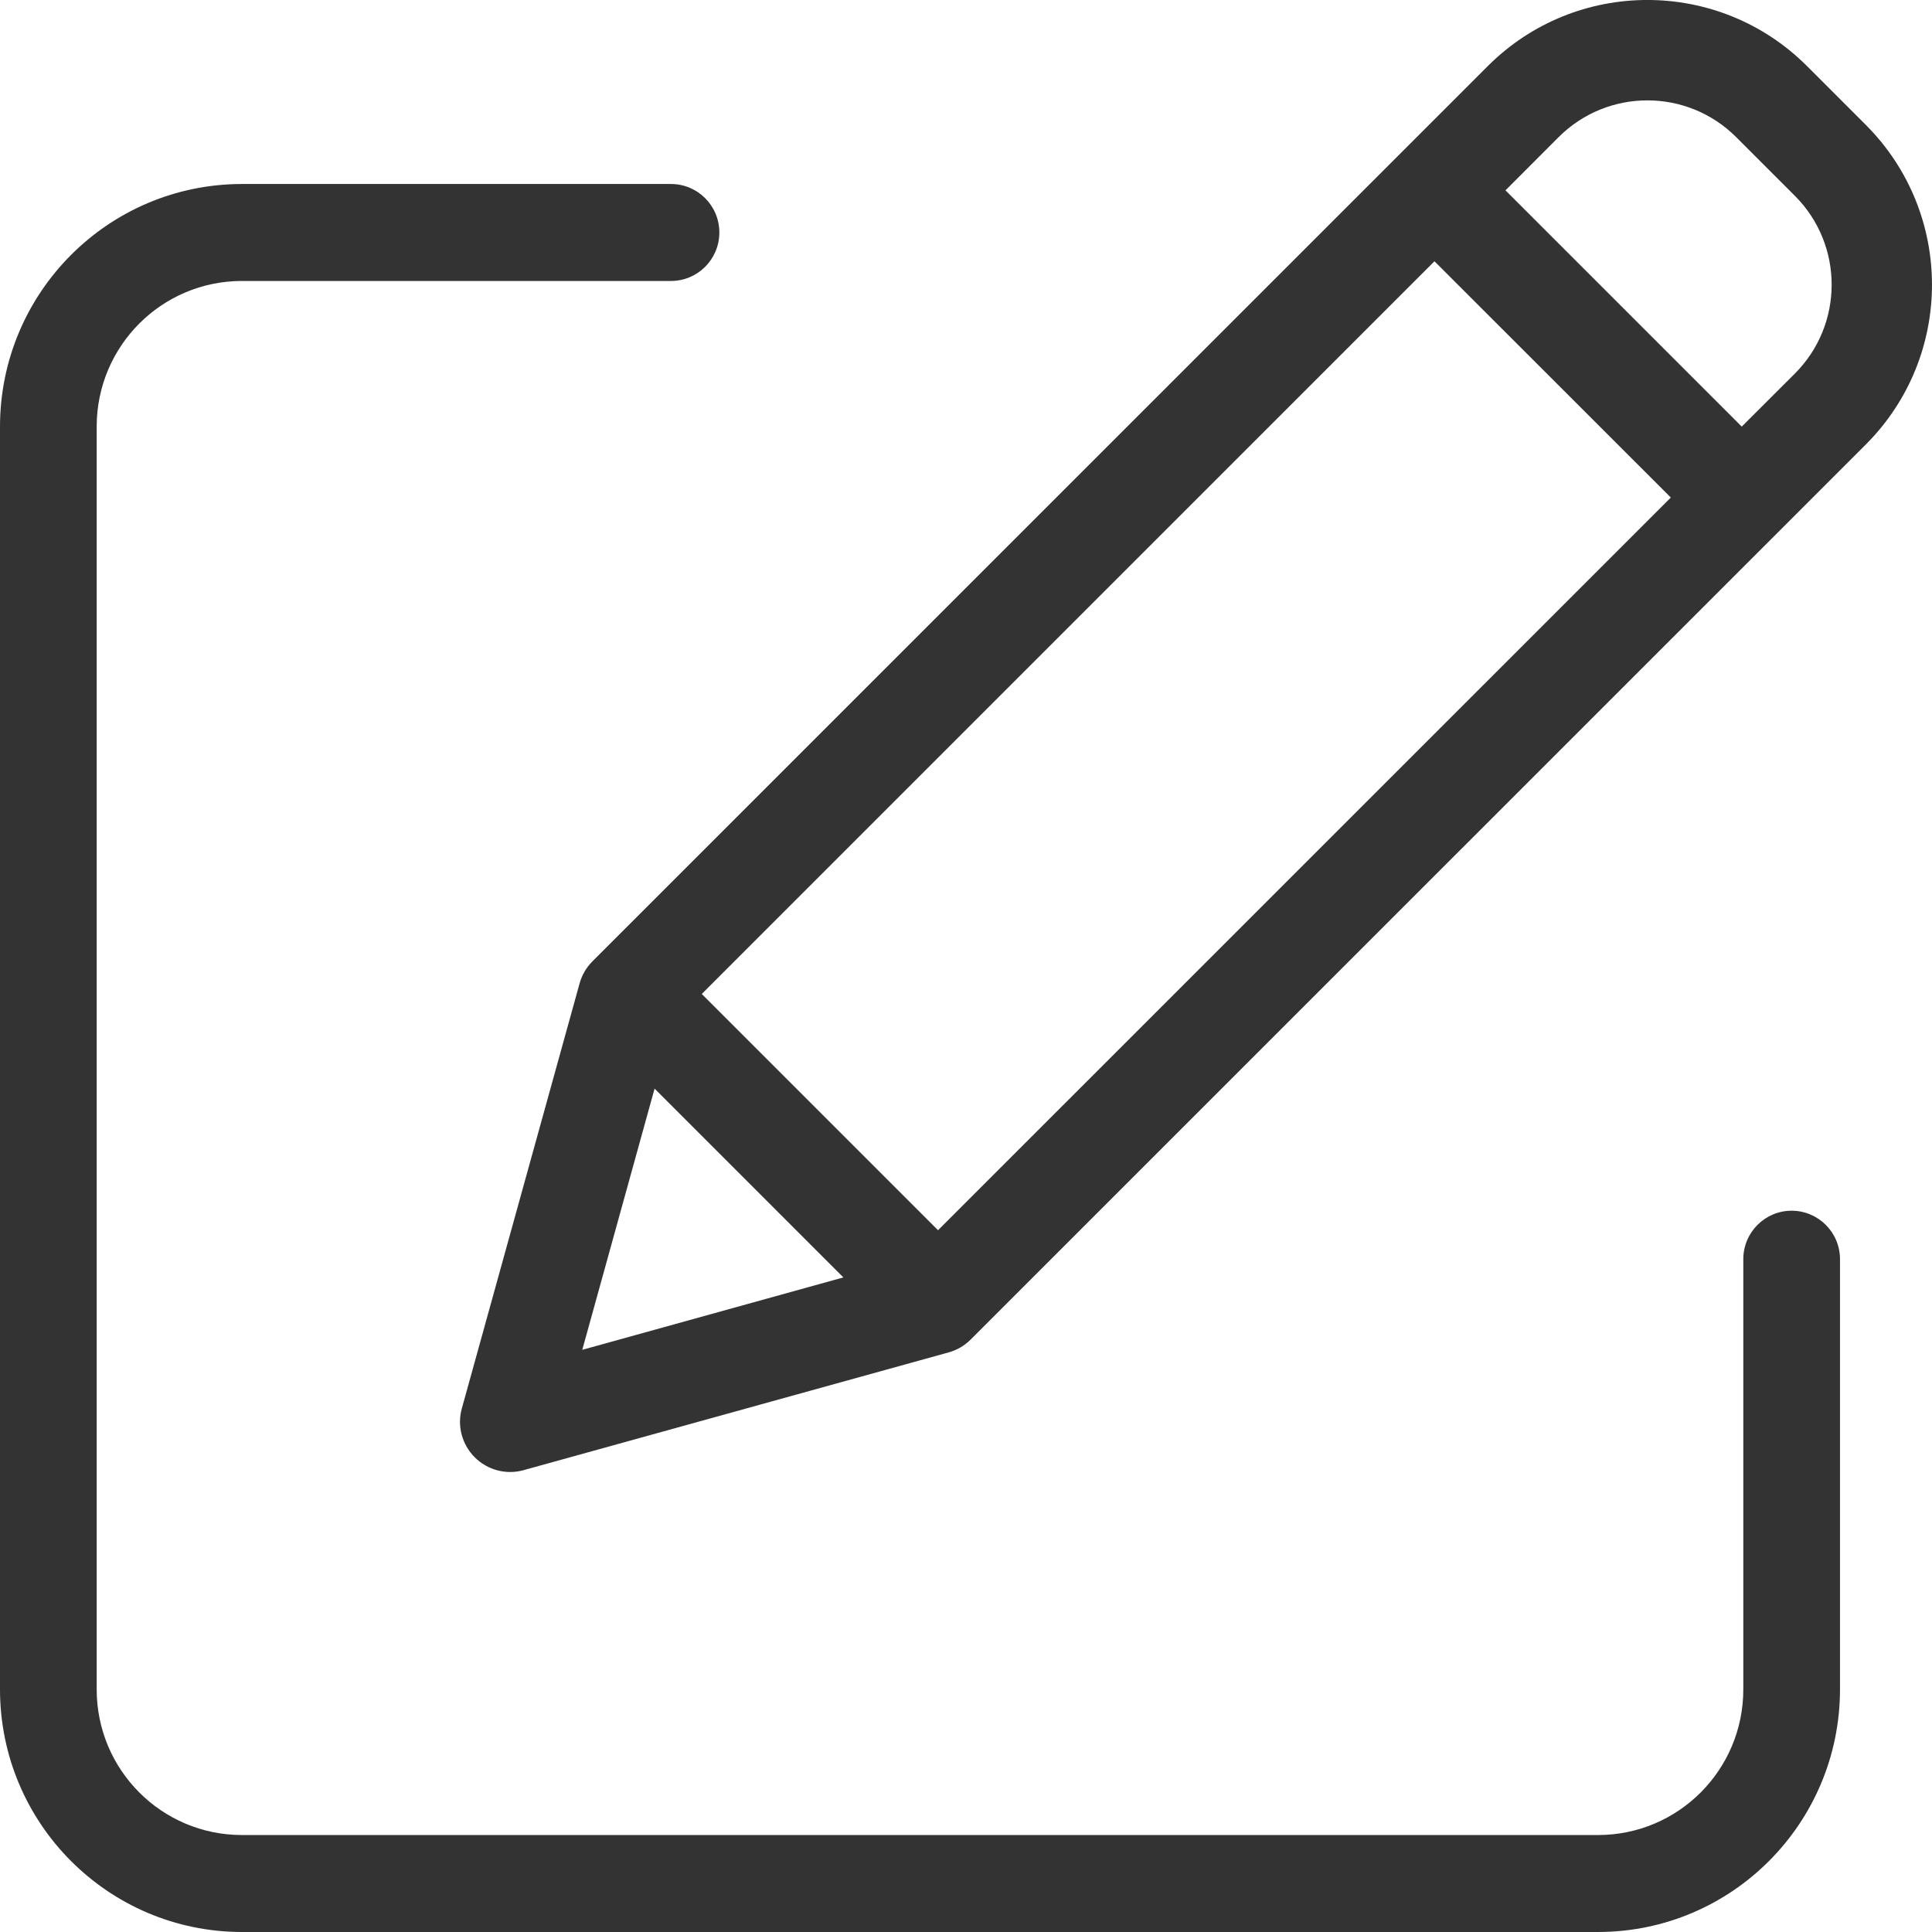 <?xml version="1.0" encoding="UTF-8"?>
<svg width="21px" height="21px" viewBox="0 0 21 21" version="1.1" xmlns="http://www.w3.org/2000/svg" xmlns:xlink="http://www.w3.org/1999/xlink">
    <!-- Generator: Sketch 58 (84663) - https://sketch.com -->
    <title>icEditNotesProfile</title>
    <desc>Created with Sketch.</desc>
    <g id="Page-1" stroke="none" stroke-width="1" fill="none" fill-rule="evenodd">
        <g id="icEditNotesProfile" fill="#333333" fill-rule="nonzero">
            <path d="M7.293,2 C7.584,2 7.819,2.236 7.819,2.527 C7.819,2.818 7.584,3.054 7.293,3.054 L7.293,3.054 L2.628,3.054 C1.757,3.055 1.052,3.762 1.051,4.635 L1.051,4.635 L1.051,18.365 C1.052,19.238 1.757,19.945 2.628,19.946 L2.628,19.946 L17.372,19.946 C18.243,19.945 18.948,19.238 18.949,18.365 L18.949,18.365 L18.949,13.687 C18.949,13.396 19.184,13.16 19.474,13.16 C19.765,13.16 20,13.396 20,13.687 L20,13.687 L20,18.365 C19.998,19.82 18.823,20.998 17.372,21 L17.372,21 L2.628,21 C1.177,20.998 0.002,19.82 0,18.365 L0,18.365 L0,4.635 C0.002,3.18 1.177,2.002 2.628,2 L2.628,2 Z M16.171,0.719 C17.129,-0.24 18.684,-0.24 19.642,0.719 L19.642,0.719 L20.282,1.359 C21.239,2.318 21.239,3.871 20.282,4.83 L20.282,4.83 L10.551,14.56 C10.484,14.627 10.402,14.675 10.311,14.7 L10.311,14.7 L5.691,15.98 C5.502,16.033 5.299,15.979 5.16,15.84 C5.021,15.701 4.967,15.498 5.02,15.309 L5.02,15.309 L6.3,10.689 C6.325,10.599 6.373,10.516 6.44,10.449 L6.44,10.449 Z M7.115,11.833 L6.329,14.672 L9.167,13.885 L7.115,11.833 Z M15.592,2.84 L7.628,10.804 L10.196,13.372 L18.161,5.408 L15.592,2.84 Z M18.871,1.49 C18.338,0.958 17.475,0.958 16.942,1.49 L16.942,1.49 L16.364,2.069 L18.932,4.637 L19.511,4.059 C20.042,3.526 20.042,2.663 19.511,2.13 L19.511,2.13 Z"></path>
        </g>
    </g>
</svg>